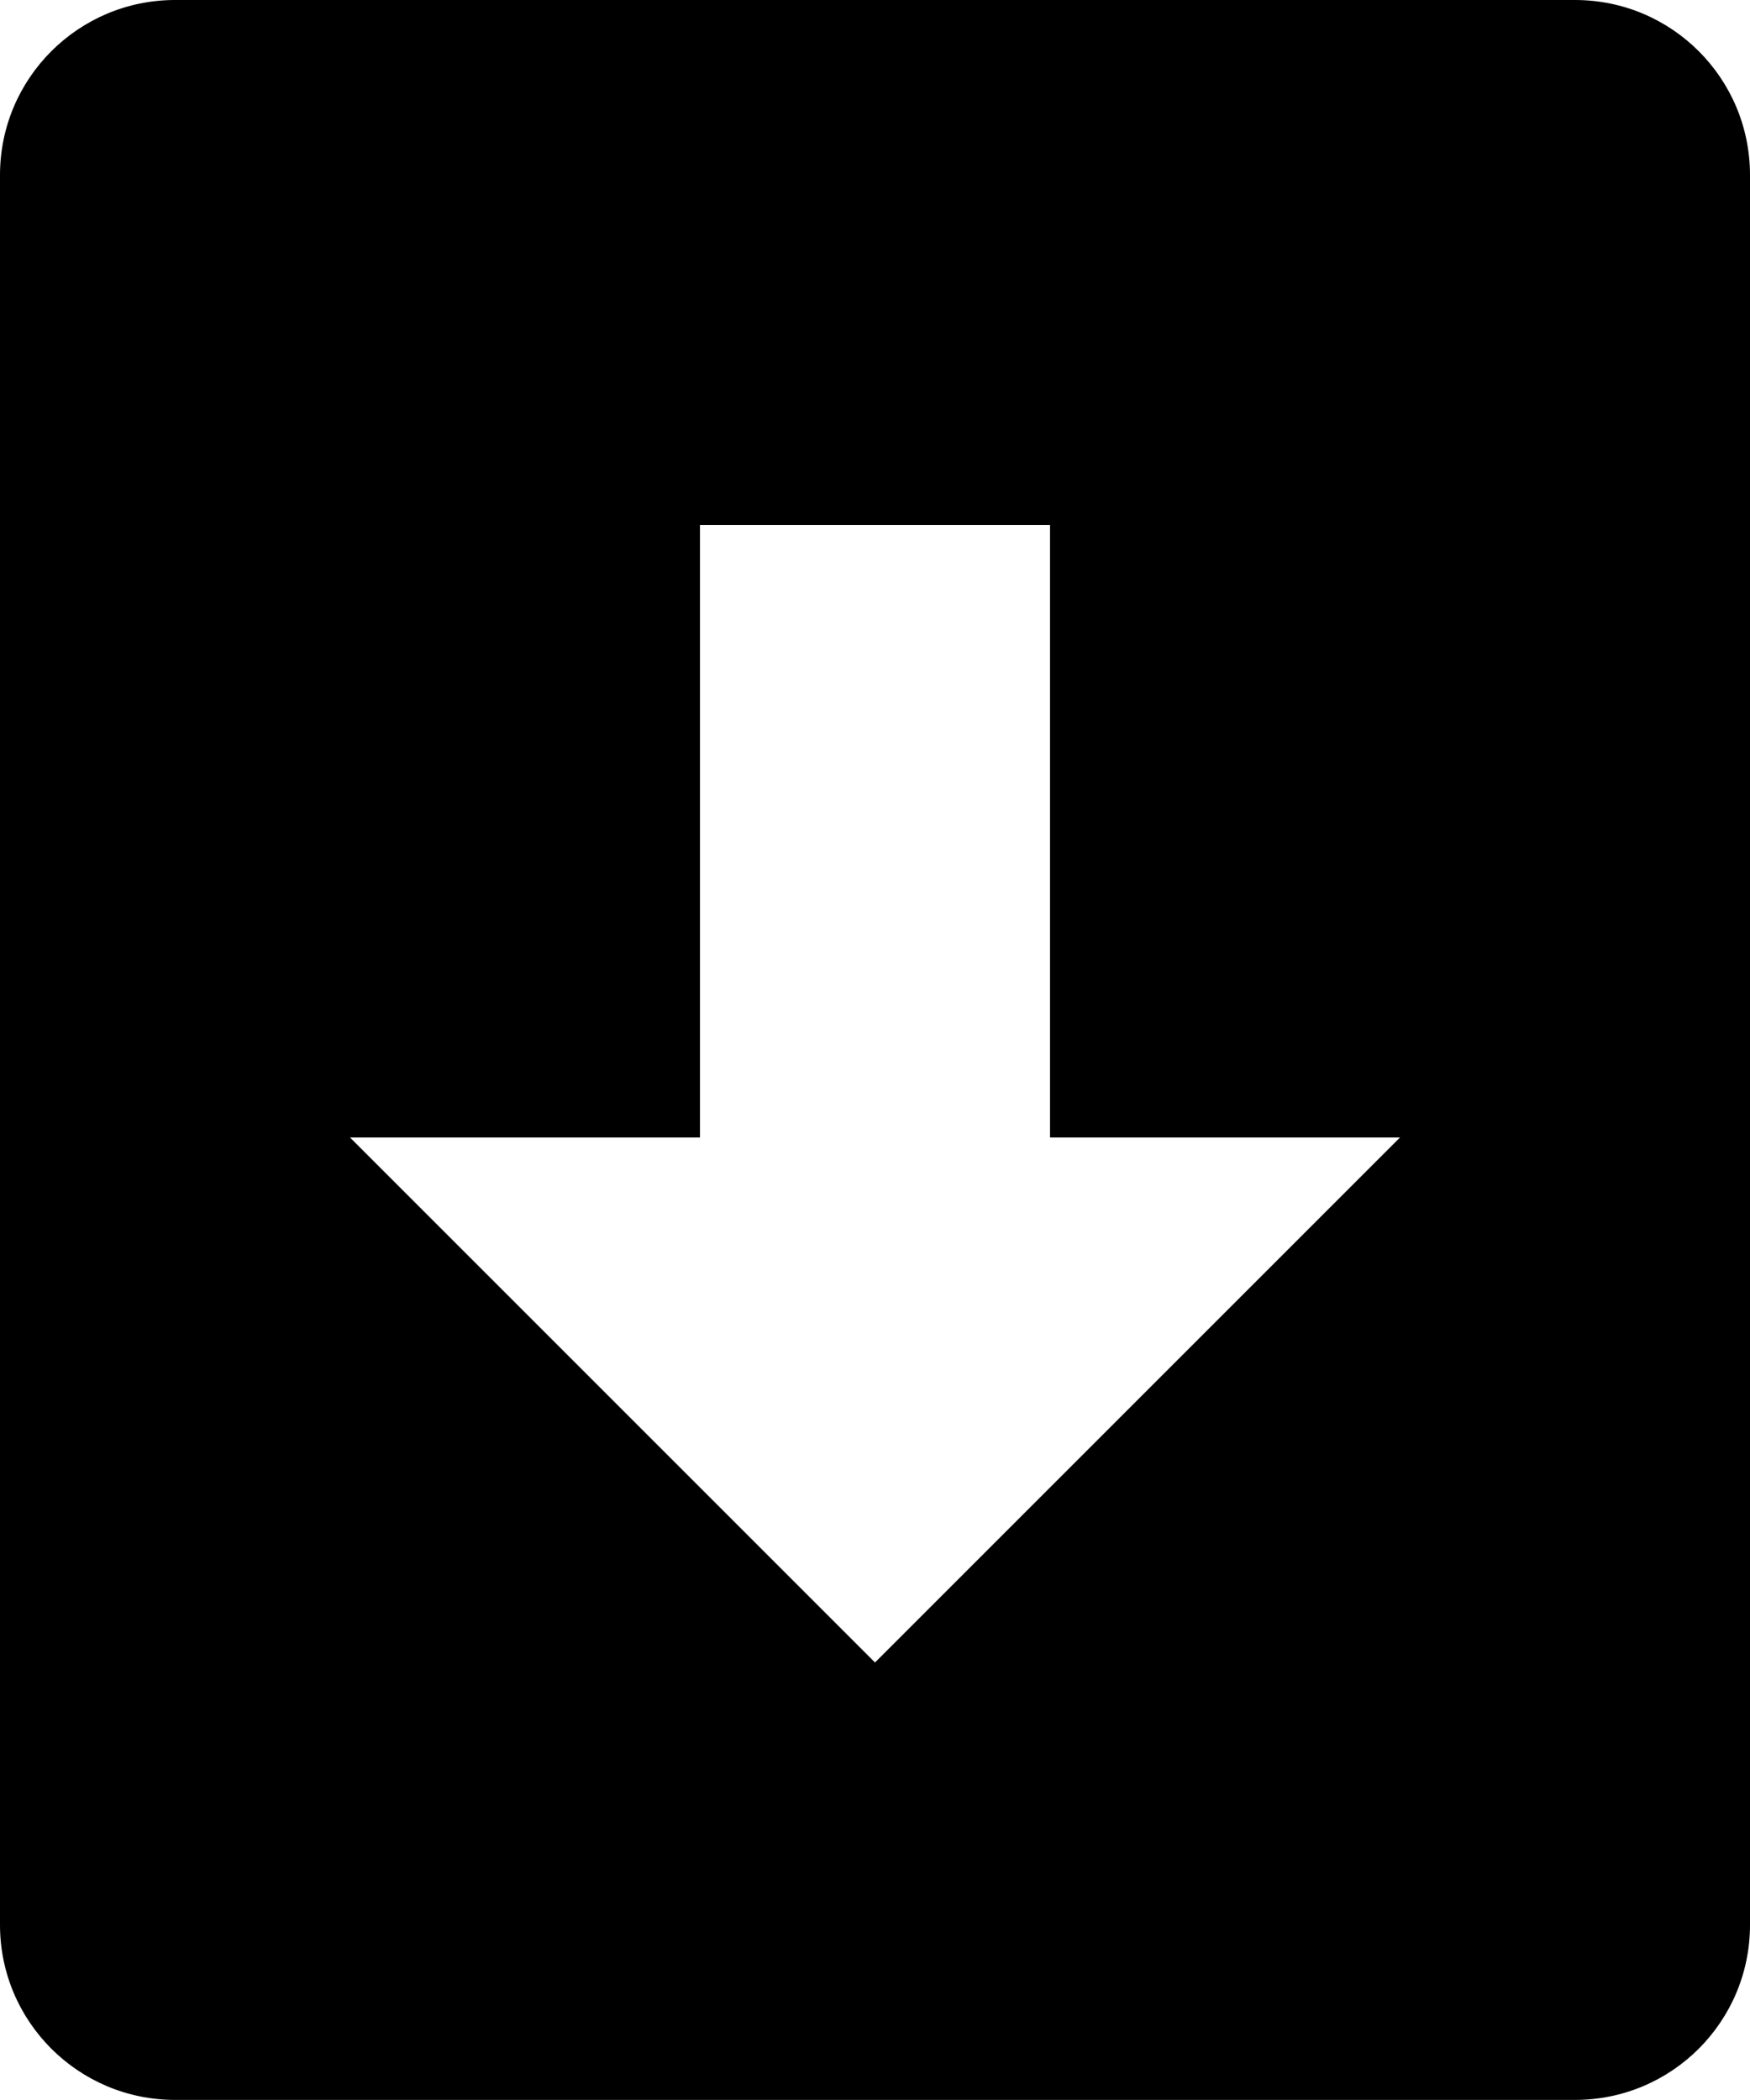<?xml version="1.0" encoding="iso-8859-1"?>
<!-- Generator: Adobe Illustrator 16.0.4, SVG Export Plug-In . SVG Version: 6.00 Build 0)  -->
<!DOCTYPE svg PUBLIC "-//W3C//DTD SVG 1.1//EN" "http://www.w3.org/Graphics/SVG/1.1/DTD/svg11.dtd">
<svg version="1.1" id="Layer_1" xmlns="http://www.w3.org/2000/svg" xmlns:xlink="http://www.w3.org/1999/xlink" x="0px" y="0px"
	 width="20px" height="23.999px" viewBox="0 0 20 23.999" style="enable-background:new 0 0 20 23.999;" xml:space="preserve">
<g>
	<path d="M18,0H2C0.897,0,0,0.895,0,2v19.999c0,1.105,0.897,2,2,2h16c1.106,0,2-0.895,2-2V2C20,0.895,19.106,0,18,0z M10,19l-6-6h4
		V6h4v7h4L10,19z"/>
</g>
<g>
</g>
<g>
</g>
<g>
</g>
<g>
</g>
<g>
</g>
<g>
</g>
<g>
</g>
<g>
</g>
<g>
</g>
<g>
</g>
<g>
</g>
<g>
</g>
<g>
</g>
<g>
</g>
<g>
</g>
</svg>
